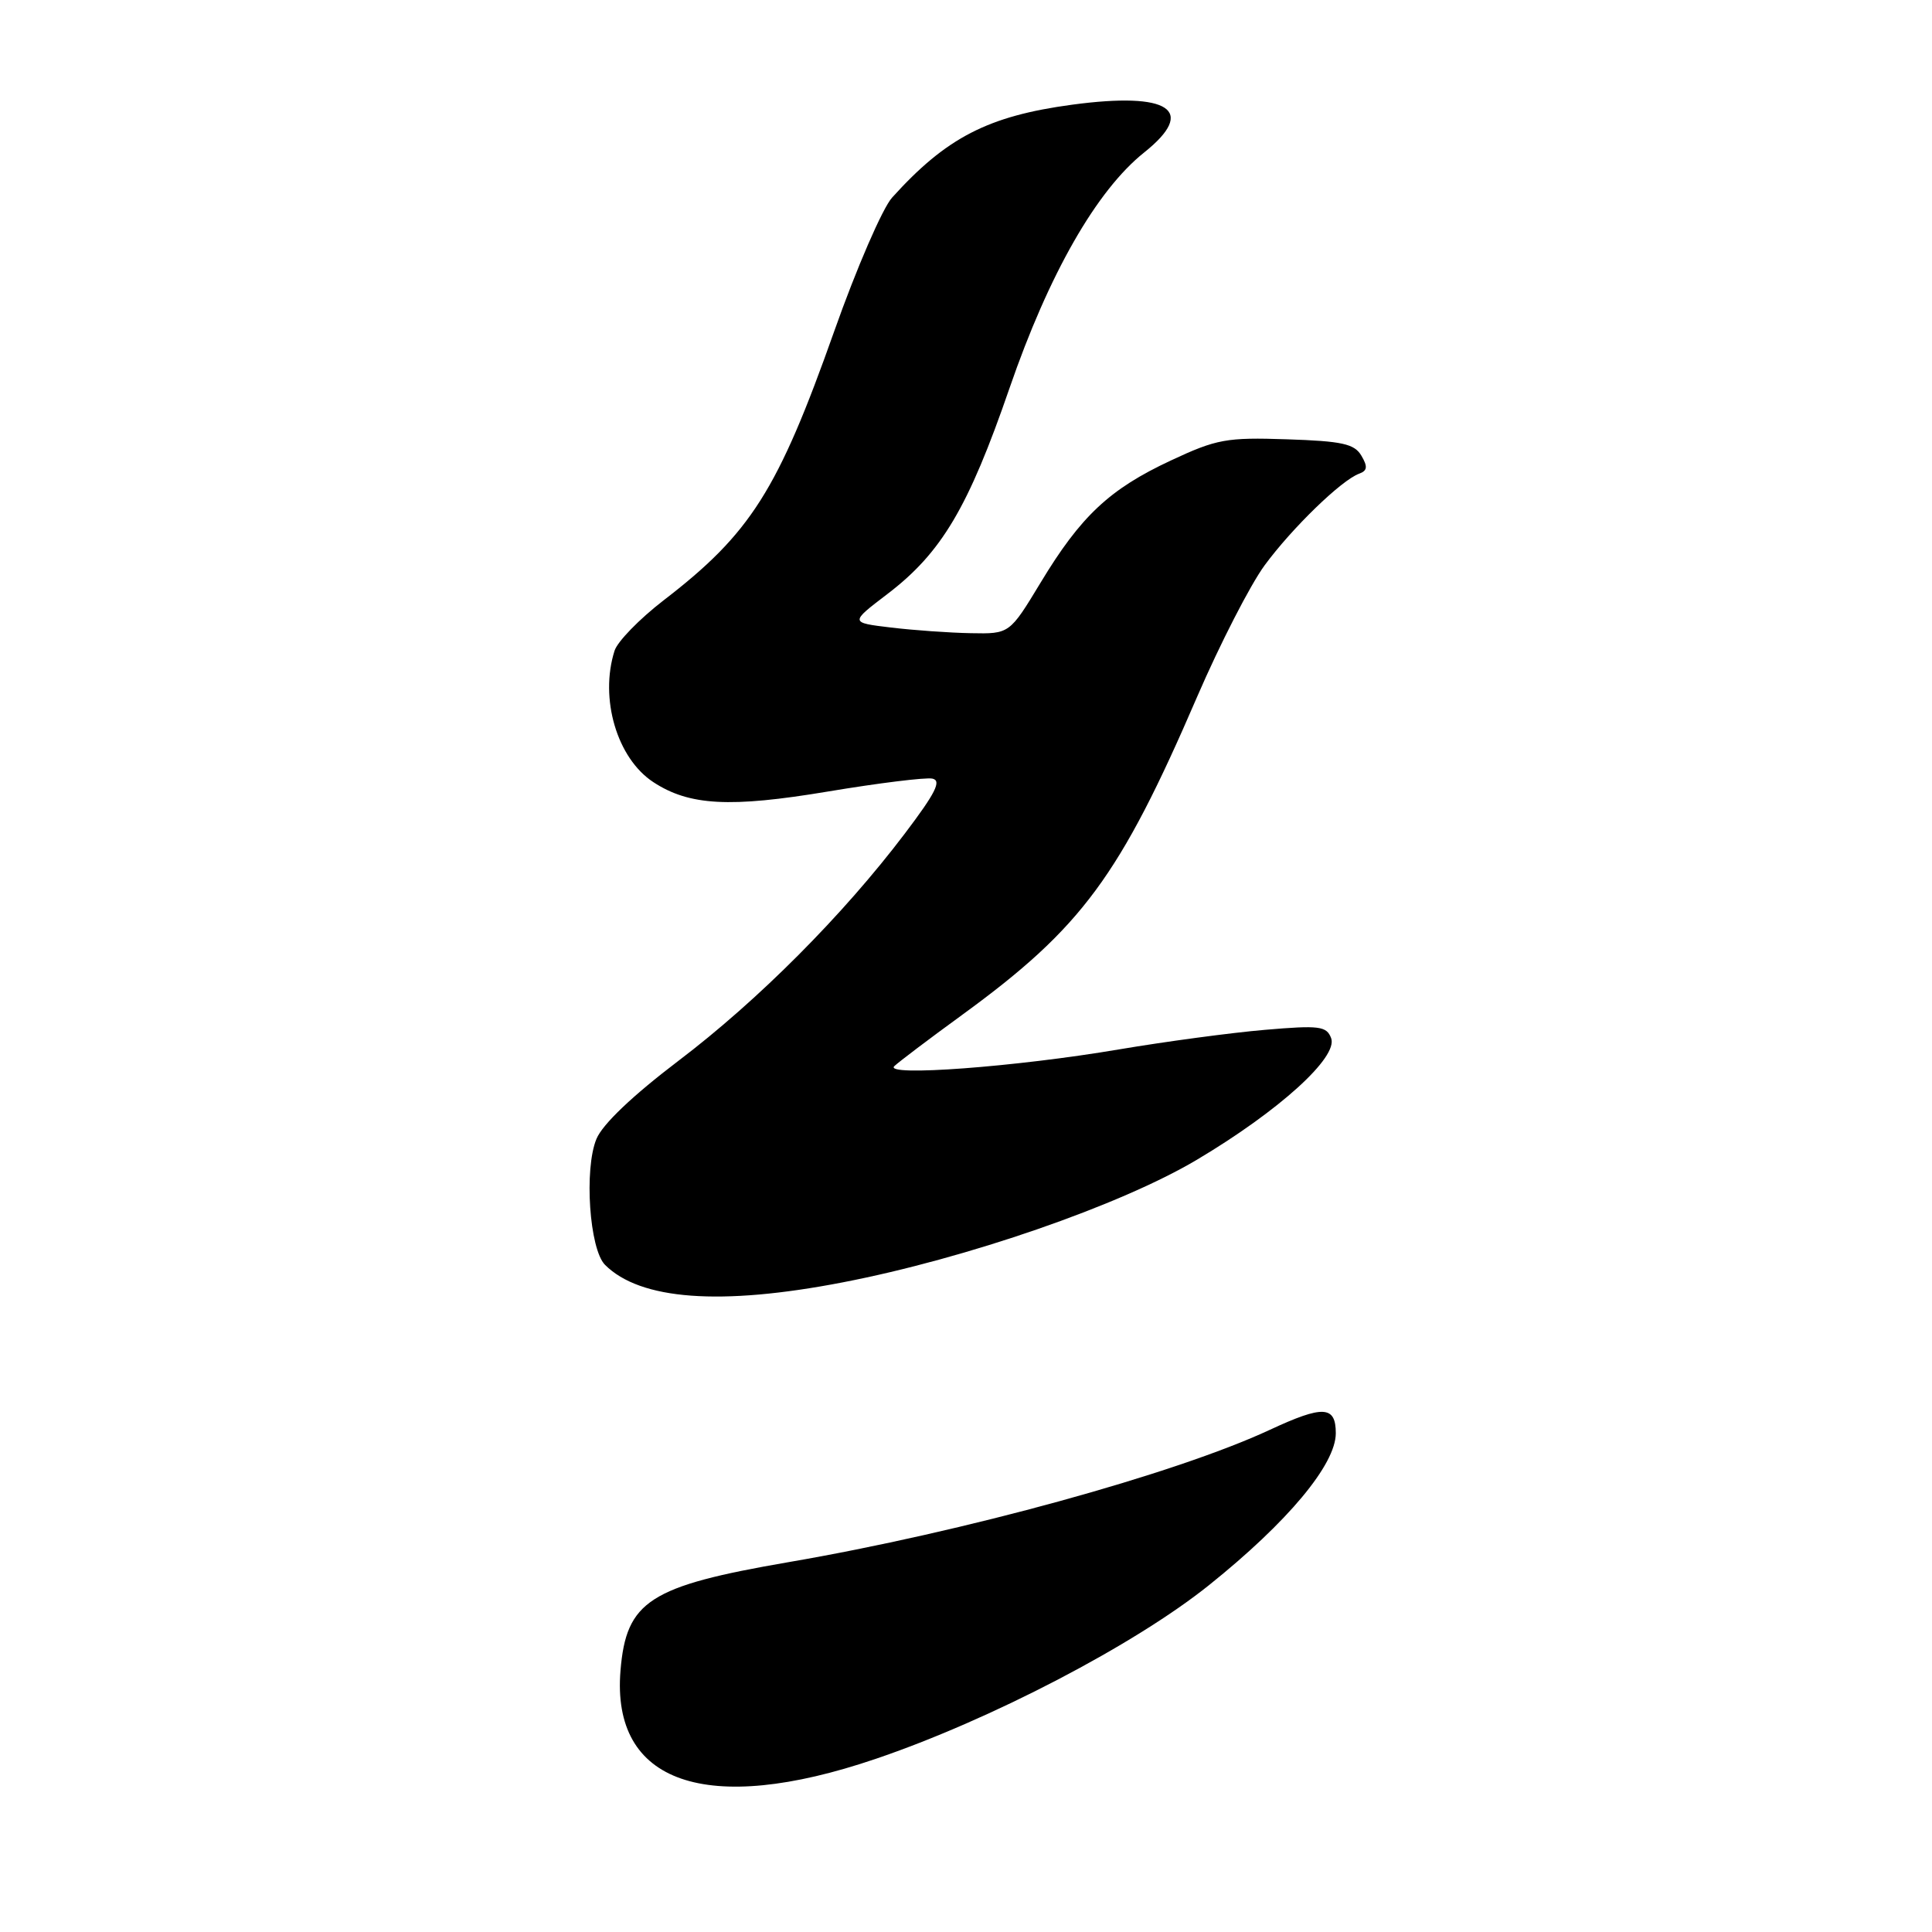 <?xml version="1.0" encoding="UTF-8" standalone="no"?>
<!DOCTYPE svg PUBLIC "-//W3C//DTD SVG 1.1//EN" "http://www.w3.org/Graphics/SVG/1.1/DTD/svg11.dtd" >
<svg xmlns="http://www.w3.org/2000/svg" xmlns:xlink="http://www.w3.org/1999/xlink" version="1.1" viewBox="0 0 256 256">
 <g >
 <path fill="currentColor"
d=" M 116.00 233.07 C 131.25 227.90 150.33 217.95 160.20 210.04 C 170.63 201.68 177.00 194.05 177.00 189.91 C 177.00 186.26 175.33 186.17 168.28 189.45 C 155.71 195.30 127.73 203.00 104.50 206.99 C 86.04 210.17 82.98 212.14 82.22 221.35 C 80.98 236.30 93.60 240.68 116.00 233.07 Z  M 111.66 169.92 C 128.10 166.75 148.46 159.70 158.60 153.67 C 169.49 147.19 177.35 140.07 176.38 137.55 C 175.77 135.96 174.82 135.84 167.60 136.46 C 163.14 136.84 154.45 138.01 148.28 139.05 C 134.62 141.37 117.06 142.68 118.50 141.27 C 119.05 140.74 123.10 137.67 127.50 134.47 C 143.35 122.92 148.37 116.12 158.63 92.32 C 161.65 85.33 165.67 77.50 167.56 74.92 C 171.19 69.98 177.76 63.60 180.11 62.76 C 181.18 62.37 181.25 61.83 180.39 60.38 C 179.47 58.81 177.85 58.45 170.53 58.21 C 162.51 57.94 161.21 58.18 155.14 61.02 C 147.02 64.81 143.21 68.38 137.88 77.21 C 133.77 84.00 133.77 84.00 128.64 83.90 C 125.81 83.85 121.05 83.51 118.05 83.15 C 112.61 82.50 112.61 82.50 117.56 78.73 C 124.76 73.25 128.31 67.26 133.77 51.42 C 138.98 36.30 145.30 25.24 151.60 20.21 C 158.65 14.59 154.96 12.14 142.08 13.87 C 130.92 15.37 125.38 18.23 118.20 26.19 C 116.94 27.59 113.49 35.54 110.55 43.86 C 103.07 64.99 99.47 70.68 87.90 79.57 C 84.73 82.02 81.81 85.01 81.43 86.23 C 79.42 92.56 81.76 100.48 86.56 103.63 C 91.33 106.76 96.72 107.05 109.71 104.88 C 116.42 103.76 122.65 102.99 123.54 103.17 C 124.80 103.43 123.97 105.07 119.88 110.47 C 111.71 121.26 100.44 132.57 89.90 140.56 C 83.82 145.18 79.84 148.96 79.03 150.92 C 77.38 154.91 78.10 165.53 80.17 167.60 C 84.83 172.26 95.47 173.05 111.66 169.92 Z "/>
</g>
</svg>